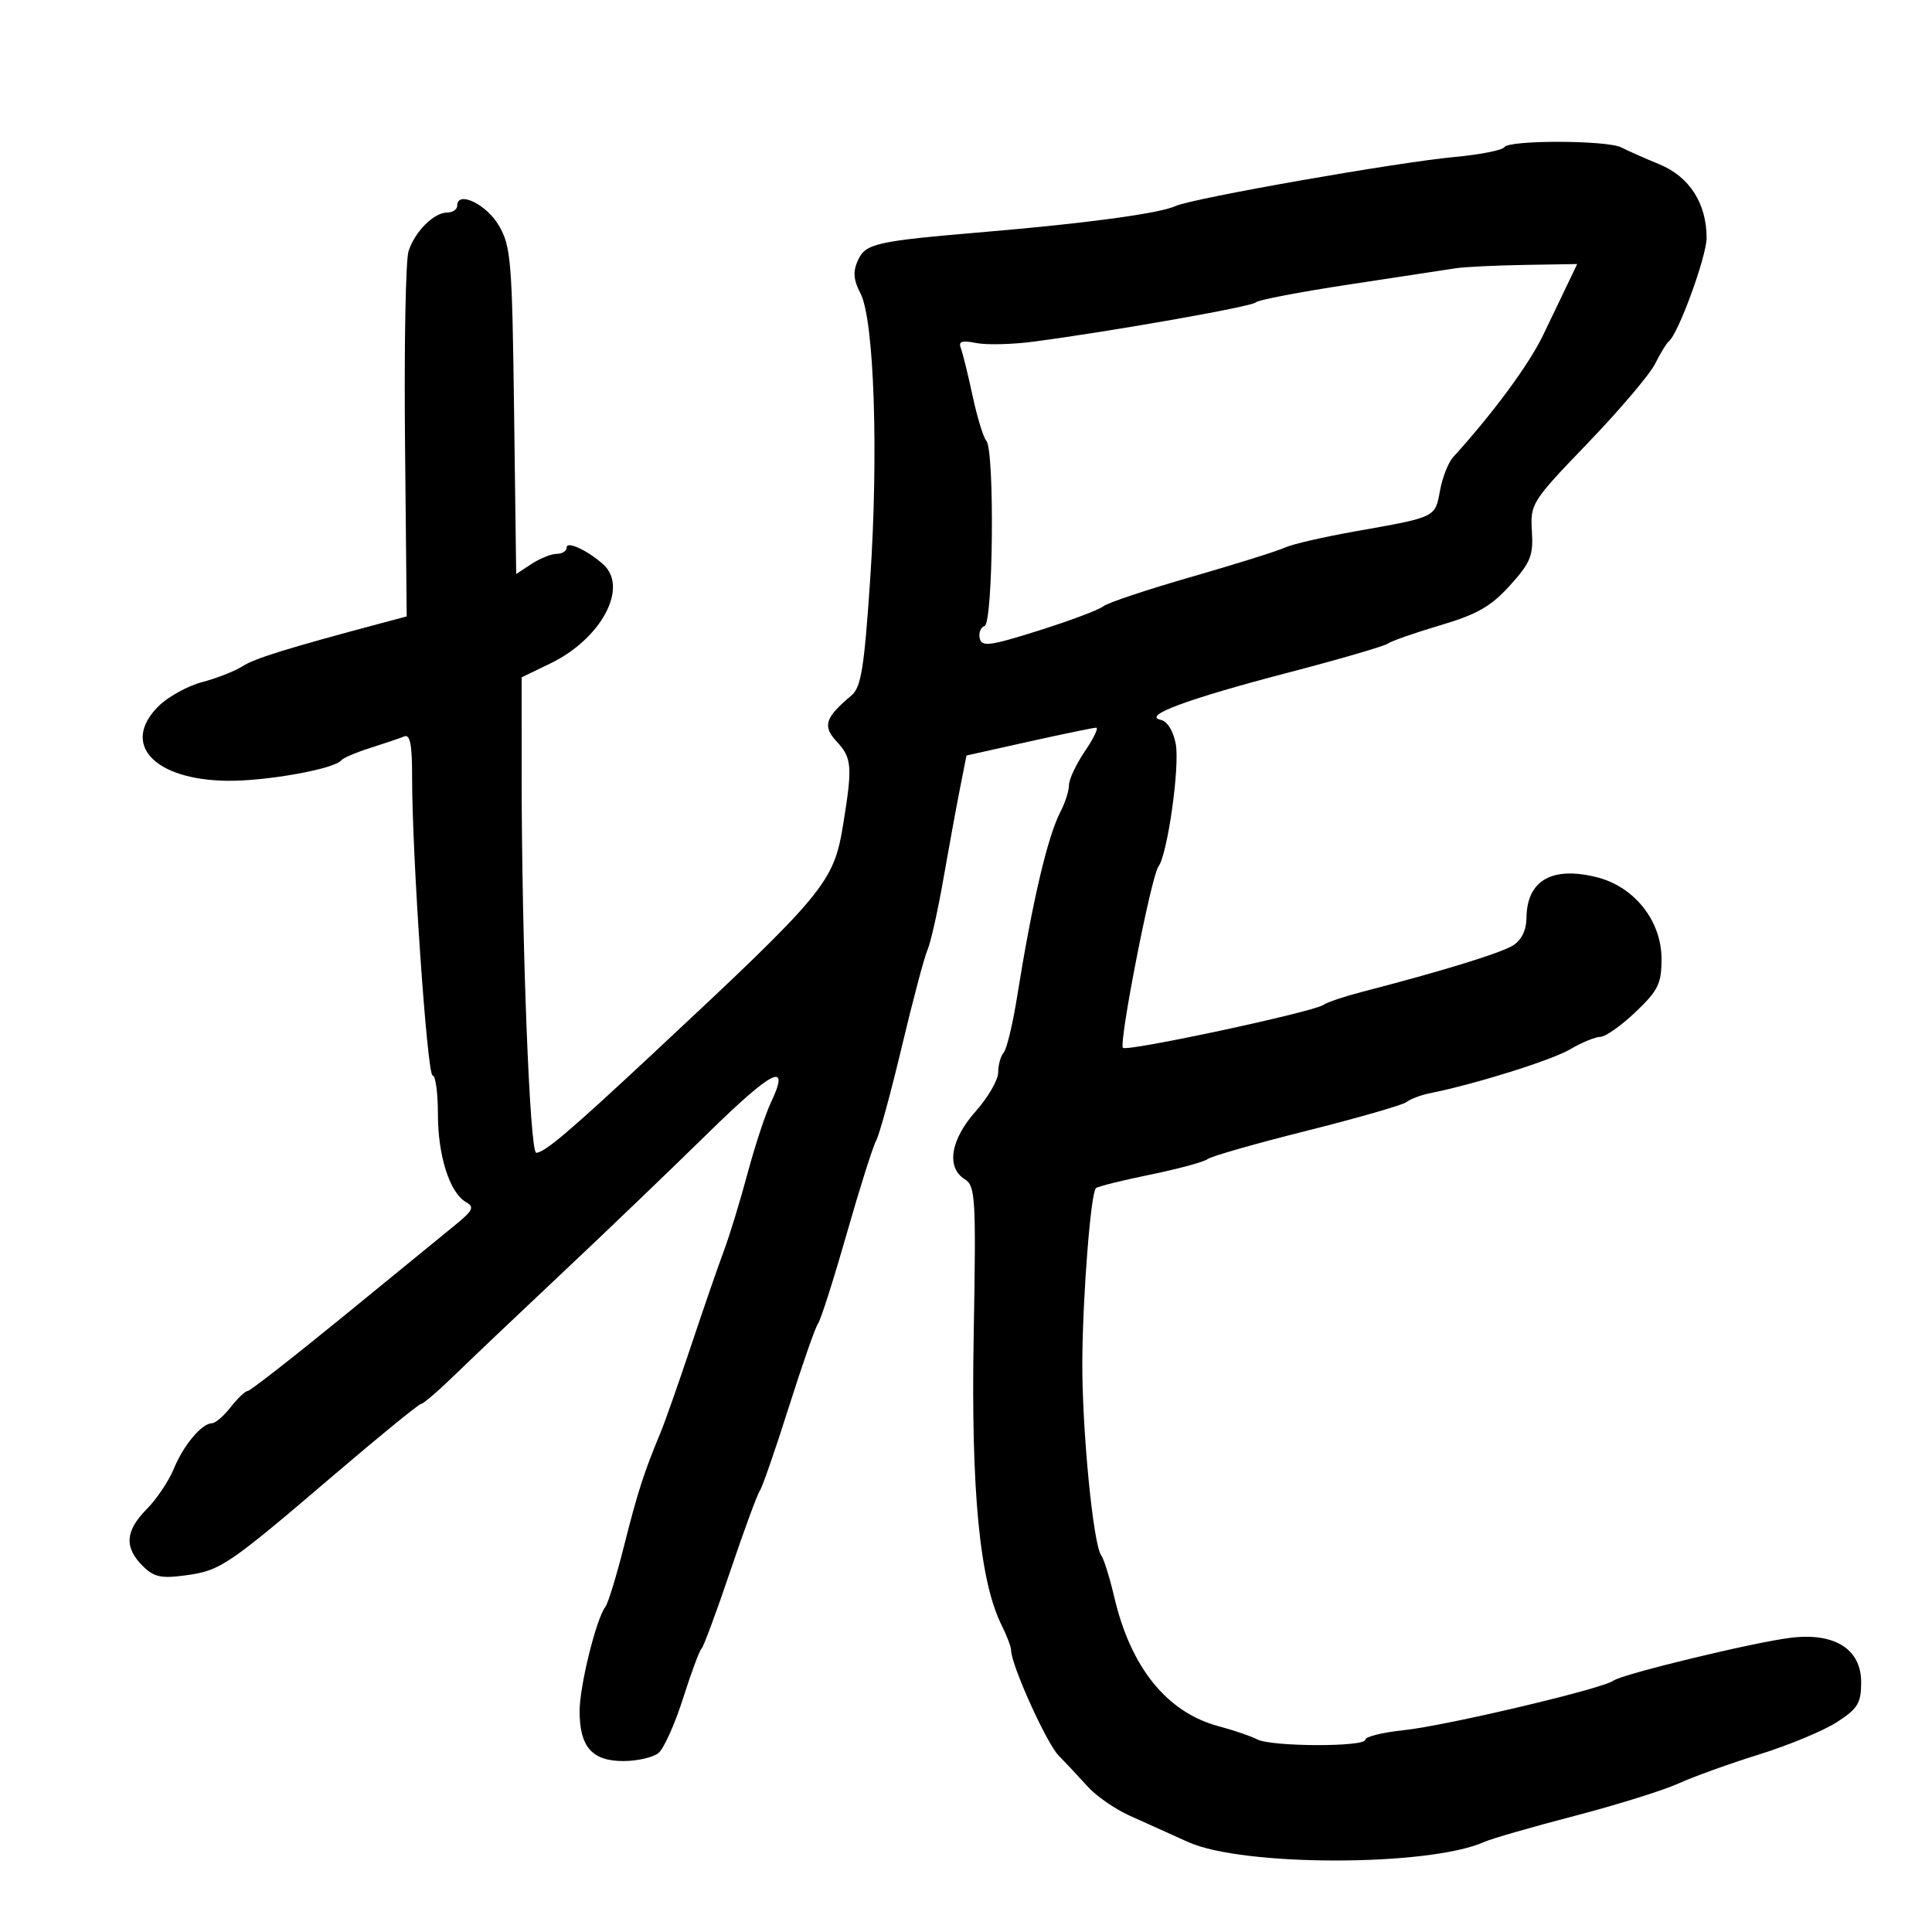 <svg xmlns="http://www.w3.org/2000/svg" width="300" height="300" viewBox="0 0 300 300" version="1.1">
	<path d="M 233.591 22.853 C 233.300 23.323, 229.853 24.005, 225.930 24.370 C 216.833 25.215, 185.137 30.790, 182.500 32.009 C 180.060 33.136, 168.688 34.681, 153.133 35.997 C 135.943 37.451, 134.416 37.792, 133.209 40.440 C 132.419 42.175, 132.521 43.451, 133.621 45.570 C 135.741 49.656, 136.440 70.392, 135.119 89.993 C 134.191 103.762, 133.711 106.735, 132.211 107.993 C 128.108 111.434, 127.687 112.747, 129.917 115.141 C 132.290 117.688, 132.393 118.986, 130.936 127.966 C 129.458 137.072, 128.220 138.567, 101.500 163.503 C 88.480 175.654, 84.543 179, 83.265 179 C 82.263 179, 81.007 146.419, 81.002 120.339 L 81 105.178 85.477 103.011 C 93.349 99.201, 97.618 91.251, 93.711 87.679 C 91.354 85.523, 88 83.945, 88 84.992 C 88 85.546, 87.309 86, 86.465 86 C 85.620 86, 83.855 86.704, 82.541 87.565 L 80.153 89.130 79.826 63.815 C 79.525 40.430, 79.344 38.233, 77.449 35 C 75.514 31.696, 71 29.548, 71 31.930 C 71 32.519, 70.306 33, 69.458 33 C 67.379 33, 64.430 35.940, 63.438 39 C 62.992 40.375, 62.745 53.699, 62.890 68.609 L 63.152 95.718 59.326 96.738 C 44.706 100.635, 39.586 102.221, 37.678 103.443 C 36.480 104.210, 33.648 105.325, 31.384 105.921 C 29.120 106.517, 26.061 108.212, 24.585 109.687 C 18.754 115.519, 23.869 121.076, 35.220 121.239 C 41.262 121.326, 51.964 119.410, 53 118.056 C 53.275 117.697, 55.300 116.833, 57.500 116.136 C 59.700 115.440, 62.063 114.637, 62.750 114.352 C 63.679 113.966, 63.998 115.588, 63.992 120.667 C 63.978 132.780, 66.332 167, 67.179 167 C 67.631 167, 68 169.714, 68 173.032 C 68 179.509, 69.846 185.255, 72.382 186.674 C 73.698 187.410, 73.431 187.977, 70.725 190.185 C 68.951 191.633, 61.113 198.033, 53.308 204.409 C 45.502 210.784, 38.816 216, 38.451 216 C 38.086 216, 36.903 217.125, 35.821 218.500 C 34.740 219.875, 33.438 221, 32.927 221 C 31.356 221, 28.485 224.412, 27.001 228.043 C 26.224 229.944, 24.331 232.772, 22.794 234.327 C 19.453 237.707, 19.258 240.258, 22.120 243.120 C 23.901 244.901, 24.979 245.139, 28.870 244.612 C 34.251 243.883, 35.333 243.147, 52.140 228.794 C 59.092 222.857, 65.053 218, 65.387 218 C 65.721 218, 68.195 215.863, 70.884 213.250 C 73.574 210.637, 81.040 203.550, 87.474 197.500 C 93.909 191.450, 103.949 181.820, 109.786 176.099 C 120.096 165.995, 122.805 164.676, 119.668 171.288 C 118.830 173.055, 117.209 177.988, 116.067 182.250 C 114.925 186.513, 113.272 191.913, 112.395 194.250 C 111.518 196.588, 109.225 203.225, 107.300 209 C 105.374 214.775, 103.237 220.850, 102.549 222.500 C 99.996 228.631, 99.006 231.706, 96.915 240 C 95.737 244.675, 94.428 248.950, 94.007 249.500 C 92.576 251.369, 90 261.792, 90 265.713 C 90 271.249, 91.931 273.455, 96.776 273.455 C 98.960 273.455, 101.426 272.891, 102.256 272.202 C 103.086 271.513, 104.799 267.699, 106.063 263.725 C 107.326 259.751, 108.617 256.275, 108.930 256 C 109.244 255.725, 111.247 250.325, 113.383 244 C 115.518 237.675, 117.586 232.050, 117.978 231.500 C 118.370 230.950, 120.399 225.100, 122.487 218.500 C 124.575 211.900, 126.621 206.050, 127.033 205.500 C 127.446 204.950, 129.437 198.708, 131.459 191.629 C 133.480 184.550, 135.543 178.025, 136.043 177.129 C 136.542 176.233, 138.341 169.650, 140.040 162.500 C 141.739 155.350, 143.530 148.600, 144.021 147.500 C 144.511 146.400, 145.621 141.450, 146.486 136.500 C 147.352 131.550, 148.514 125.208, 149.069 122.407 L 150.077 117.313 159.788 115.151 C 165.130 113.962, 169.824 112.991, 170.220 112.994 C 170.616 112.997, 169.828 114.638, 168.470 116.640 C 167.111 118.641, 165.997 121.004, 165.994 121.890 C 165.990 122.775, 165.403 124.625, 164.689 126 C 162.660 129.905, 160.306 139.954, 157.897 155 C 157.236 159.125, 156.314 162.928, 155.848 163.450 C 155.382 163.973, 155 165.353, 155 166.518 C 155 167.683, 153.425 170.406, 151.501 172.568 C 147.592 176.960, 146.894 181.292, 149.802 183.108 C 151.473 184.152, 151.574 185.909, 151.193 207.367 C 150.764 231.490, 152.119 245.524, 155.539 252.378 C 156.342 253.989, 157 255.724, 157 256.233 C 157 258.505, 162.510 270.707, 164.403 272.628 C 165.556 273.798, 167.577 275.954, 168.894 277.418 C 170.211 278.883, 173.136 280.912, 175.394 281.927 C 177.652 282.942, 181.750 284.790, 184.500 286.033 C 192.985 289.869, 221.969 289.851, 230.500 286.004 C 231.600 285.507, 237.879 283.698, 244.454 281.983 C 251.028 280.268, 258.312 277.997, 260.641 276.936 C 262.970 275.875, 268.616 273.843, 273.188 272.420 C 277.760 270.997, 283.188 268.739, 285.250 267.402 C 288.490 265.302, 289 264.459, 289 261.201 C 289 256.088, 284.913 253.493, 278.133 254.303 C 272.411 254.986, 251.866 259.956, 250.500 260.987 C 248.857 262.227, 224.487 267.980, 218.009 268.657 C 214.704 269.002, 212 269.671, 212 270.142 C 212 271.288, 197.443 271.246, 195.236 270.094 C 194.281 269.595, 191.580 268.675, 189.233 268.049 C 181.208 265.907, 175.579 258.945, 173.023 248 C 172.316 244.975, 171.401 242.050, 170.989 241.500 C 169.745 239.840, 167.996 221.807, 168.063 211.330 C 168.129 201.082, 169.369 185.298, 170.171 184.495 C 170.427 184.240, 174.205 183.300, 178.568 182.406 C 182.930 181.512, 186.950 180.424, 187.500 179.989 C 188.050 179.553, 194.988 177.570, 202.918 175.582 C 210.847 173.594, 217.822 171.585, 218.418 171.118 C 219.013 170.651, 220.625 170.042, 222 169.764 C 229.137 168.325, 240.896 164.645, 243.807 162.938 C 245.626 161.872, 247.745 161, 248.515 161 C 249.285 161, 251.735 159.270, 253.958 157.155 C 257.493 153.792, 258 152.754, 258 148.883 C 258 143.016, 253.803 137.701, 248.010 136.231 C 241.015 134.455, 237.093 136.698, 237.032 142.509 C 237.011 144.447, 236.262 145.980, 234.928 146.813 C 233.022 148.003, 223.897 150.809, 211.500 154.017 C 208.750 154.728, 206.050 155.637, 205.500 156.036 C 203.997 157.128, 175.005 163.339, 174.372 162.705 C 173.687 162.021, 178.775 136.009, 179.877 134.559 C 181.291 132.698, 183.225 119.011, 182.568 115.511 C 182.185 113.471, 181.255 111.990, 180.217 111.771 C 177.298 111.154, 184.418 108.520, 200 104.452 C 207.975 102.370, 214.950 100.339, 215.500 99.938 C 216.050 99.537, 219.714 98.257, 223.643 97.094 C 229.365 95.400, 231.518 94.169, 234.464 90.909 C 237.674 87.356, 238.107 86.283, 237.873 82.472 C 237.611 78.215, 237.829 77.872, 246.552 68.803 C 251.473 63.686, 256.174 58.150, 256.998 56.500 C 257.823 54.850, 258.784 53.275, 259.136 53 C 260.609 51.848, 265 39.815, 265 36.931 C 265 31.596, 262.339 27.439, 257.697 25.525 C 255.389 24.573, 252.719 23.391, 251.764 22.897 C 249.552 21.755, 234.292 21.718, 233.591 22.853 M 226 41.663 C 224.625 41.877, 217.200 43.008, 209.500 44.175 C 201.800 45.343, 195.275 46.593, 195 46.954 C 194.518 47.586, 172.842 51.416, 160.500 53.051 C 157.200 53.488, 153.187 53.584, 151.582 53.264 C 149.334 52.816, 148.788 53.006, 149.205 54.091 C 149.502 54.866, 150.324 58.200, 151.031 61.500 C 151.738 64.800, 152.695 67.928, 153.158 68.450 C 154.471 69.931, 154.216 96.761, 152.886 97.205 C 152.273 97.409, 151.936 98.276, 152.136 99.132 C 152.450 100.473, 153.716 100.304, 161.325 97.904 C 166.178 96.373, 170.678 94.682, 171.325 94.146 C 171.971 93.610, 178.125 91.554, 185 89.577 C 191.875 87.600, 198.400 85.556, 199.500 85.035 C 200.600 84.514, 205.550 83.372, 210.500 82.497 C 223.028 80.283, 222.842 80.373, 223.600 76.194 C 223.969 74.162, 224.883 71.825, 225.632 71 C 231.907 64.086, 237.420 56.604, 239.631 52 C 241.085 48.975, 242.866 45.263, 243.590 43.750 L 244.907 41 236.703 41.136 C 232.192 41.211, 227.375 41.448, 226 41.663" stroke="none" fill="black" fill-rule="evenodd"/>
</svg>